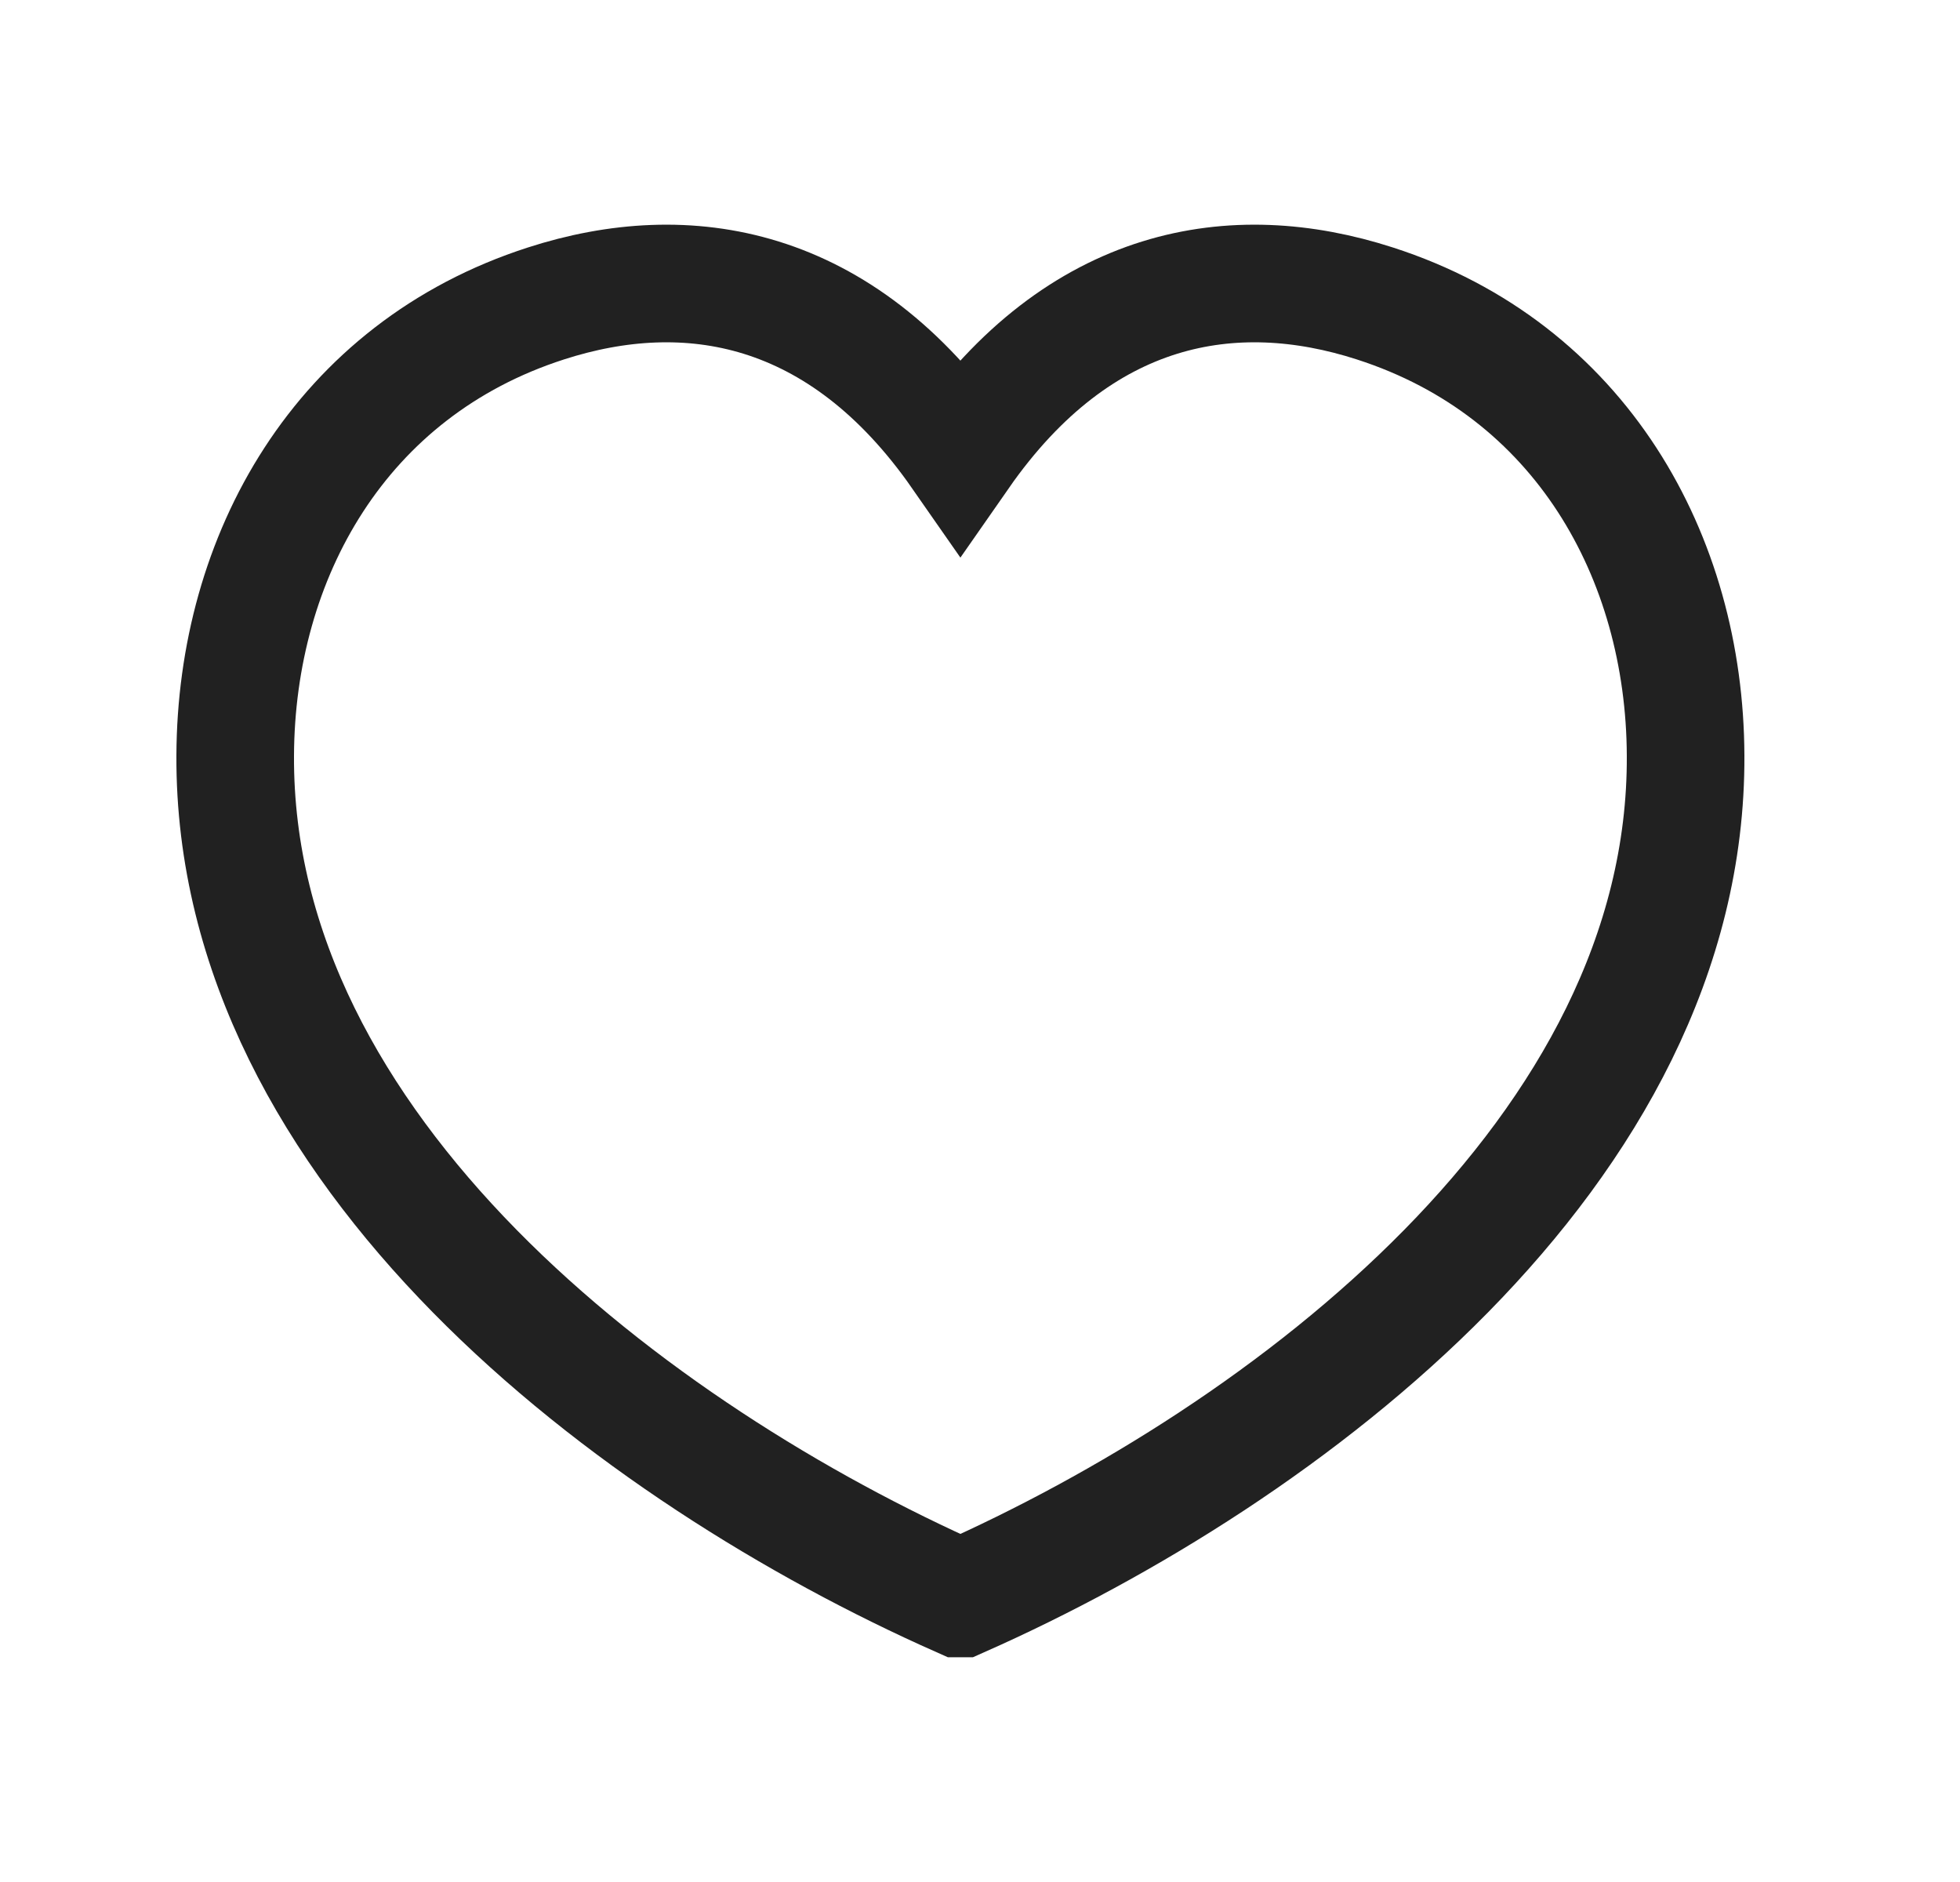 <svg width="25" height="24" viewBox="0 0 25 24" fill="none" xmlns="http://www.w3.org/2000/svg">
<path d="M21.5 9.635C21.49 7.099 20.16 4.715 17.537 3.87C15.736 3.288 13.774 3.612 12.25 5.799C10.726 3.612 8.764 3.288 6.963 3.87C4.34 4.715 3.01 7.1 3 9.636C2.976 14.68 8.087 18.539 12.249 20.384L12.25 20.384L12.251 20.384C16.414 18.539 21.525 14.679 21.5 9.635Z" stroke="#212121" stroke-width="1.5" stroke-linecap="square"/>
</svg>
